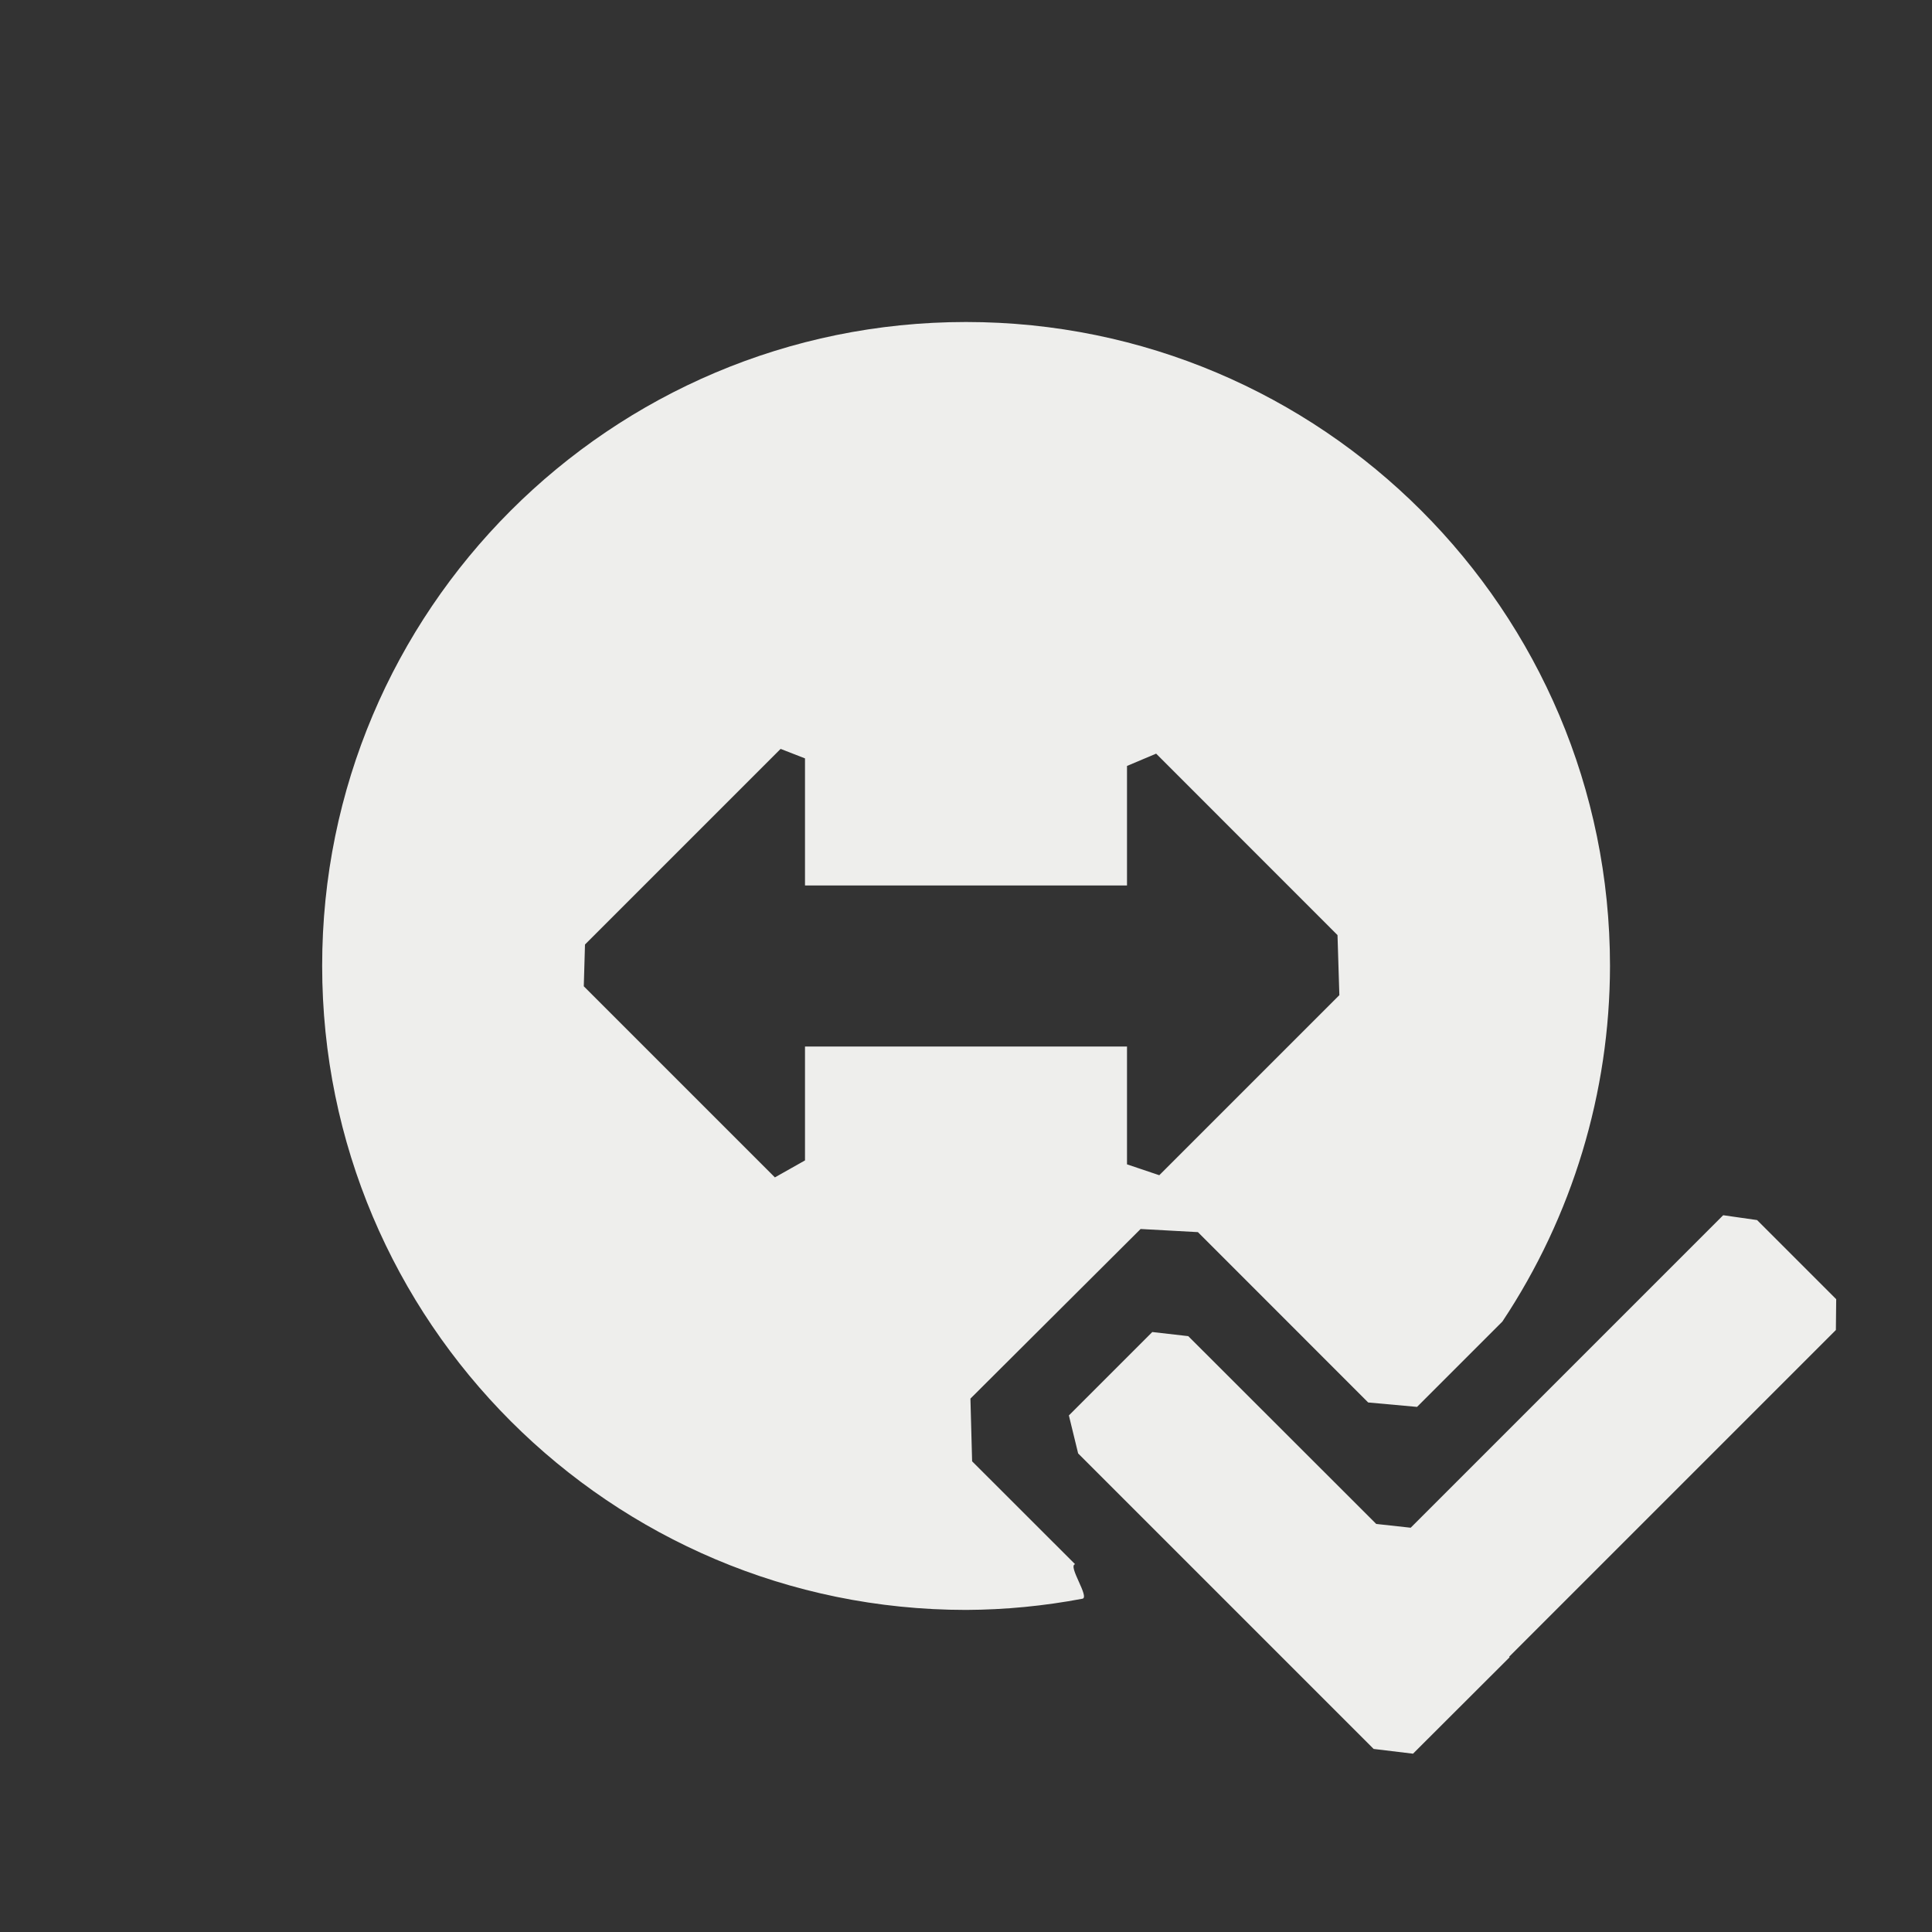 <?xml version="1.0" encoding="UTF-8" standalone="no"?>
<svg
   width="24"
   height="24"
   version="1.1"
   id="svg556006"
   sodipodi:docname="teamviewer-indicator-connected.svg"
   inkscape:version="1.1.2 (0a00cf5339, 2022-02-04)"
   xmlns:inkscape="http://www.inkscape.org/namespaces/inkscape"
   xmlns:sodipodi="http://sodipodi.sourceforge.net/DTD/sodipodi-0.dtd"
   xmlns="http://www.w3.org/2000/svg"
   xmlns:svg="http://www.w3.org/2000/svg">
  <rect width="100%" height="100%" fill="#333333" stroke="none"/>
  <sodipodi:namedview
     id="namedview556008"
     pagecolor="#000000"
     bordercolor="#666666"
     borderopacity="1.0"
     inkscape:pageshadow="2"
     inkscape:pageopacity="0"
     inkscape:pagecheckerboard="0"
     showgrid="false"
     inkscape:zoom="34.458333"
     inkscape:cx="12.01451"
     inkscape:cy="12"
     inkscape:window-width="1920"
     inkscape:window-height="1051"
     inkscape:window-x="0"
     inkscape:window-y="29"
     inkscape:window-maximized="1"
     inkscape:current-layer="g556004" />
  <defs
     id="defs556000">
    <style
       id="current-color-scheme"
       type="text/css">
   .ColorScheme-Text { color:#eeeeec; } .ColorScheme-Highlight { color:#367bf0; } .ColorScheme-NeutralText { color:#ffcc44; } .ColorScheme-PositiveText { color:#3db47e; } .ColorScheme-NegativeText { color:#dd4747; }
  </style>
  </defs>
  <g
     id="g556004">
    <path
       style="fill:currentColor"
       class="ColorScheme-Text"
       d="m 21.827,15.156 v 0 l 0.983,0.983 v 0 l -0.004,0.383 -4.059,4.059 0.006,0.006 -1.2,1.198 v 0 L 17.064,21.726 13.393,18.055 13.278,17.583 v 0 l 1.036,-1.036 v 0 l 0.447,0.051 2.335,2.333 0.428,0.047 v 0 l 3.882,-3.882 z M 14.362,9.362 14,9.515 V 11 H 10 V 9.421 L 9.697,9.303 v 0 L 7.267,11.733 v 0 L 7.252,12.252 9.626,14.626 10,14.415 v 0 V 13 h 4 v 1.464 l 0.401,0.135 v 0 l 2.237,-2.237 v 0 l -0.023,-0.746 z M 20,12 c -0.002,1.572 -0.467,3.108 -1.337,4.417 l -1.06,1.06 v 0 L 16.996,17.422 14.881,15.306 14.169,15.267 v 0 l -2.114,2.107 v 0 l 0.021,0.779 1.279,1.278 v 0 c -0.093,0.021 0.185,0.412 0.091,0.429 -0.476,0.09 -0.96,0.137 -1.444,0.139 -4.417,0 -8,-3.583 -8,-8 C 4,7.583 7.583,4 12,4 16.417,4 20,7.583 20,12 Z"
       id="path556002"
       sodipodi:nodetypes="cccccccccccccccccccccccccccccccccccccccccccccccccccccccccscssc" />
  </g>
</svg>
